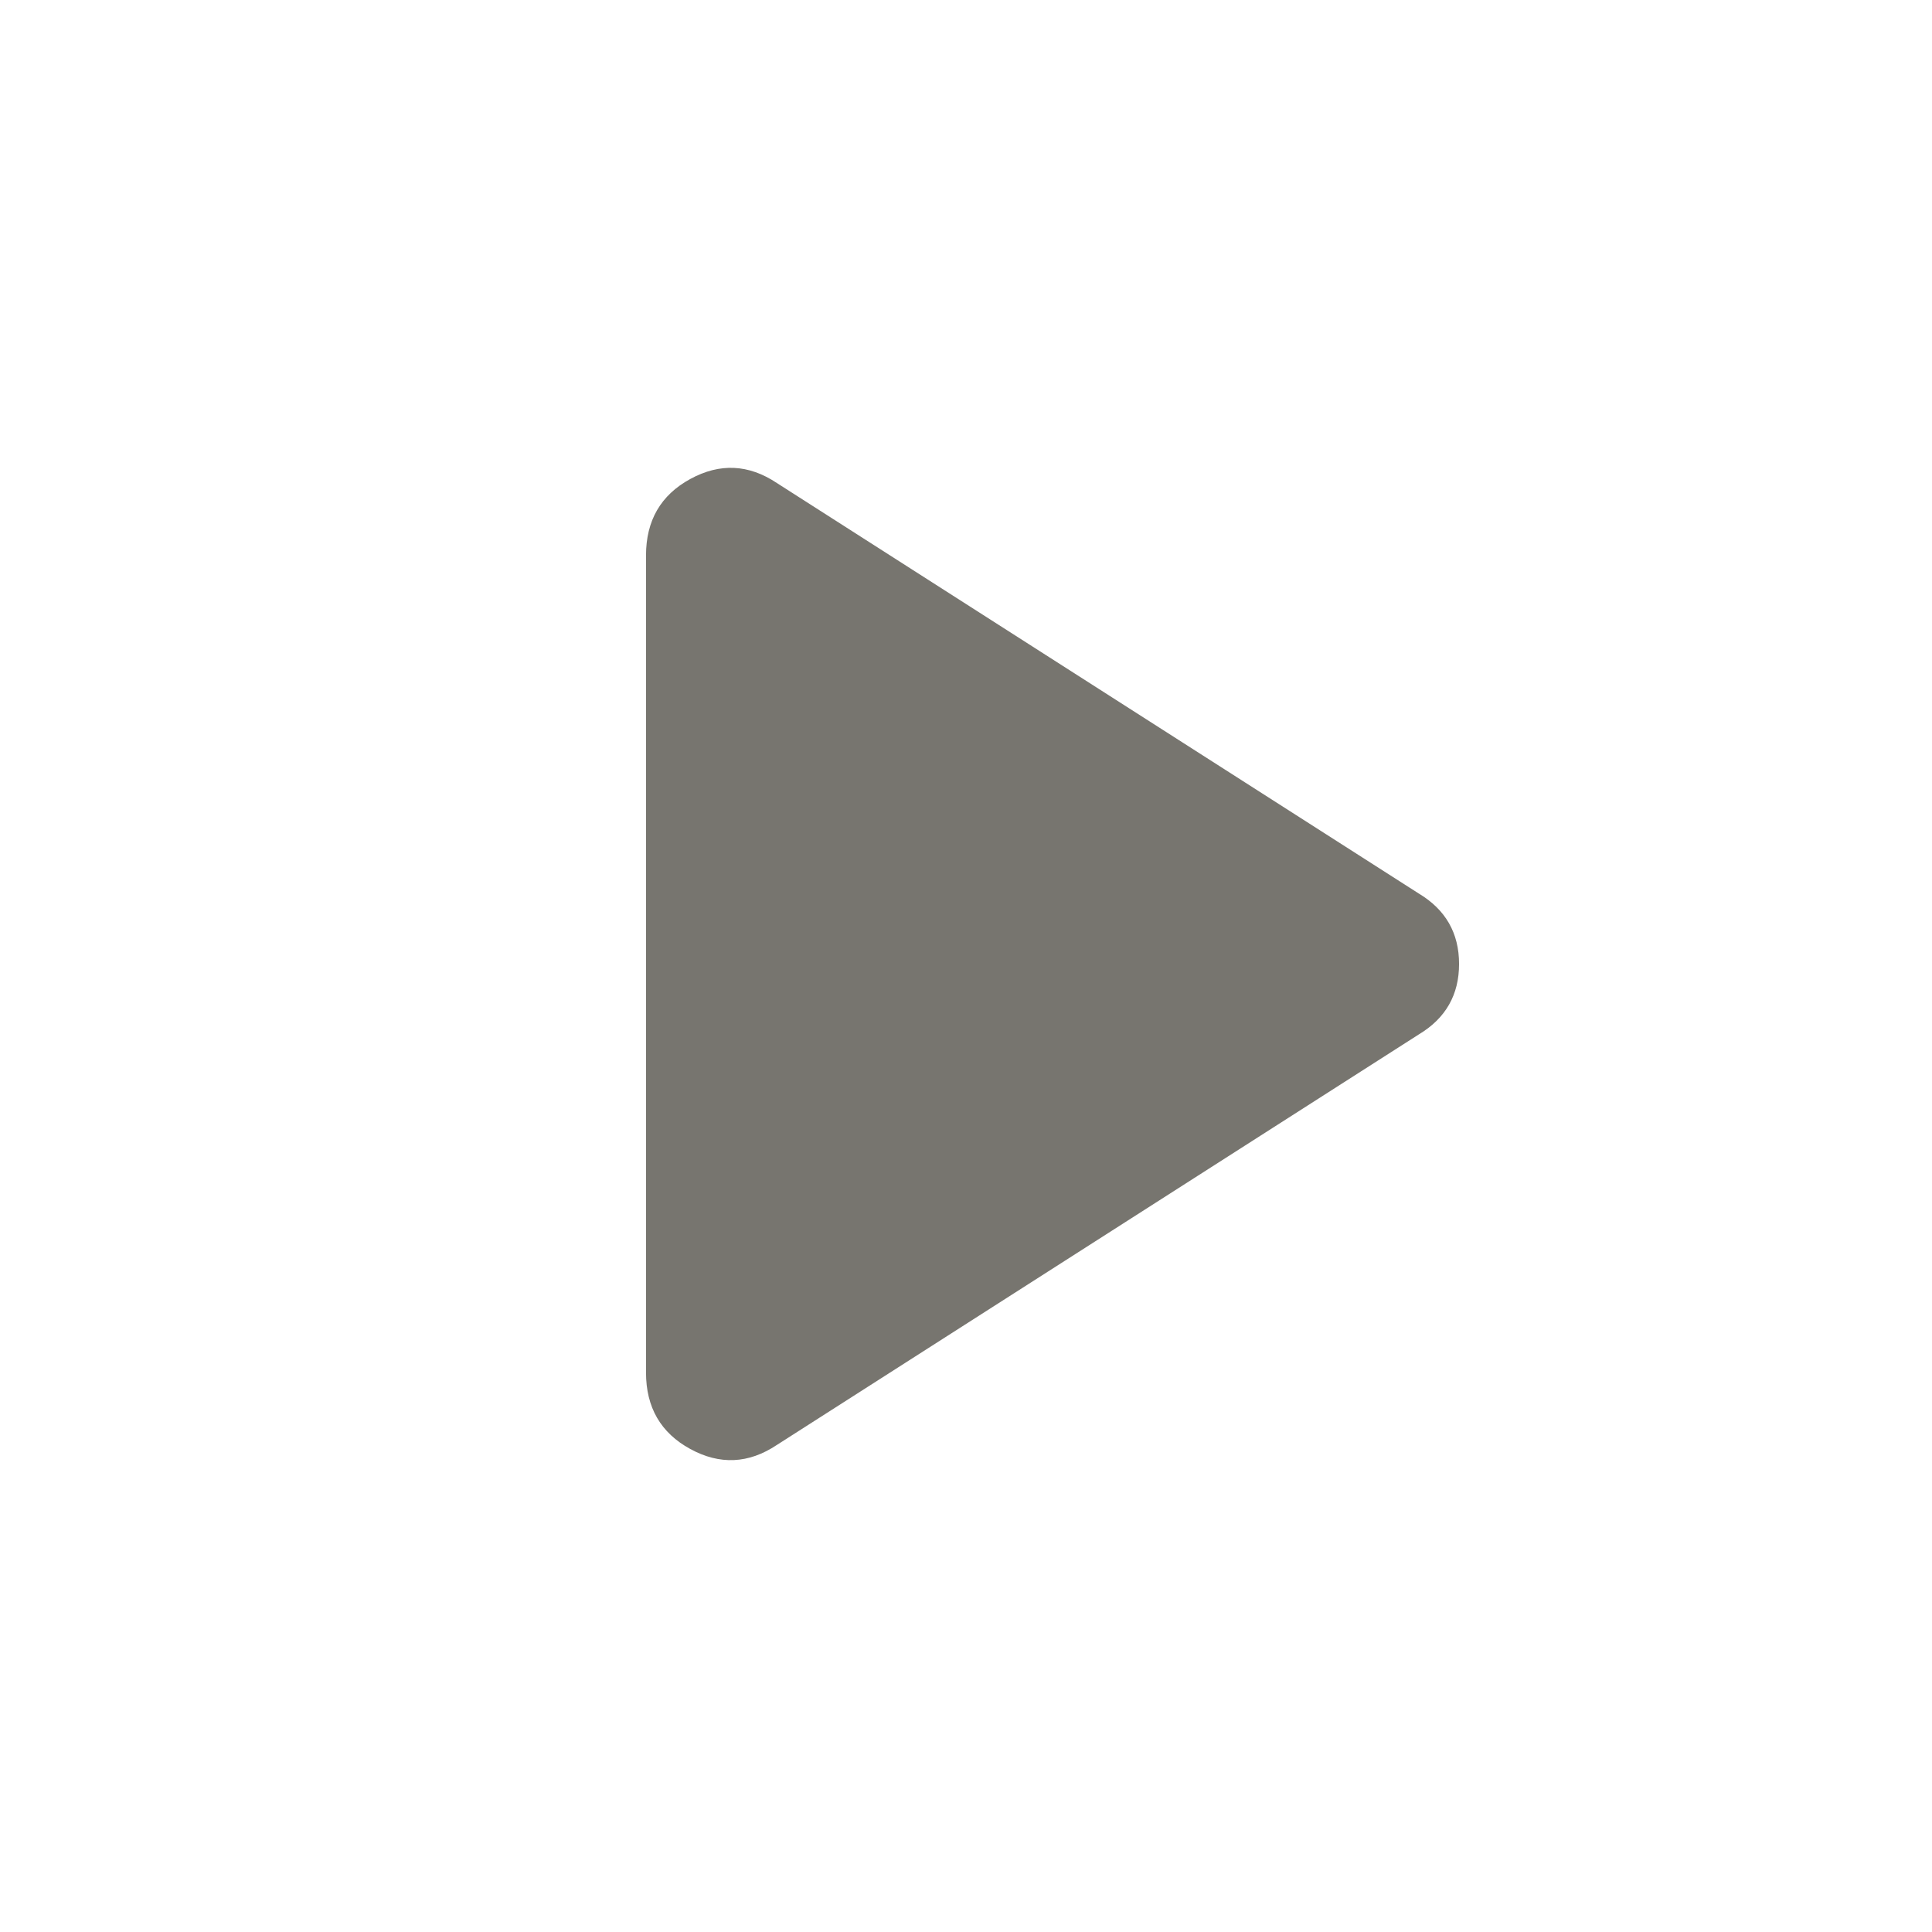 <svg xmlns="http://www.w3.org/2000/svg" height="20" viewBox="0 96 960 960" width="20" fill="#77756f"><path d="M386 814q-21 14-43 2t-22-38V372q0-26 22-38t43 2l319 204q20 12 20 35t-20 35L386 814Z"/></svg>